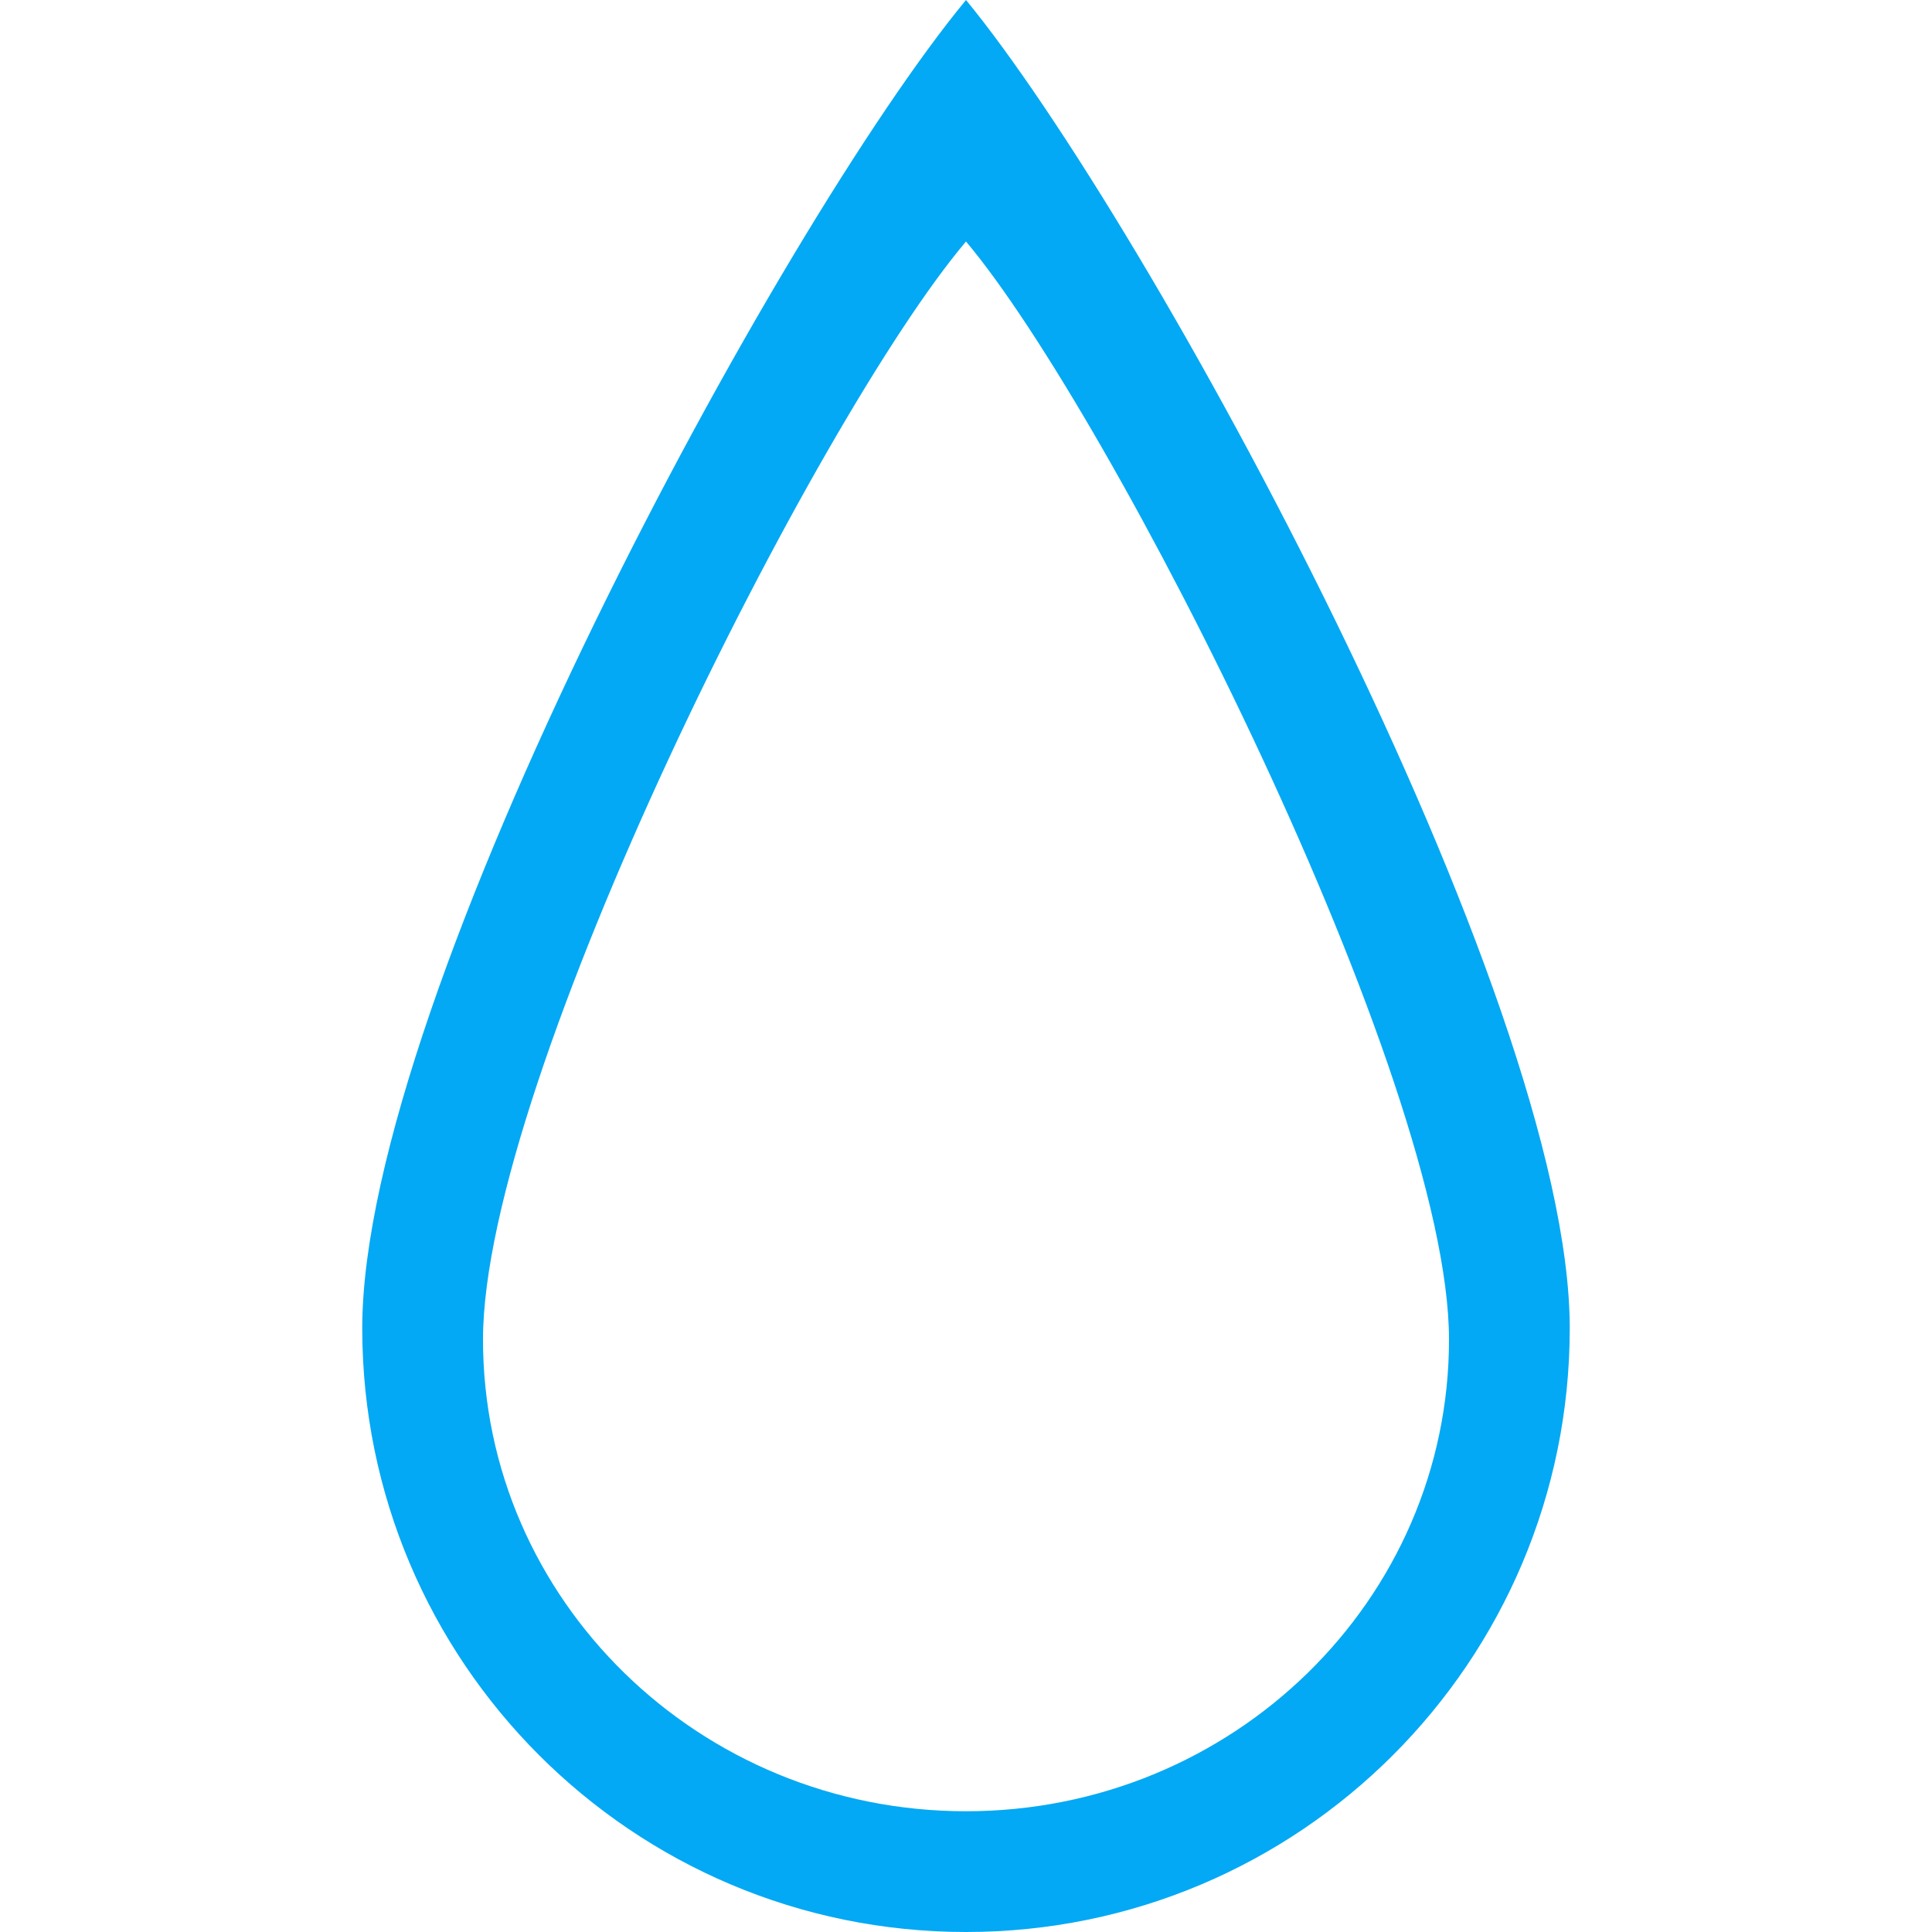 <?xml version="1.0" encoding="iso-8859-1"?>
<!-- Generator: Adobe Illustrator 16.0.0, SVG Export Plug-In . SVG Version: 6.00 Build 0)  -->
<!DOCTYPE svg PUBLIC "-//W3C//DTD SVG 1.1//EN" "http://www.w3.org/Graphics/SVG/1.1/DTD/svg11.dtd">
<svg xmlns="http://www.w3.org/2000/svg" xmlns:xlink="http://www.w3.org/1999/xlink" version="1.1" id="Capa_1" x="0px" y="0px" width="512px" height="512px" viewBox="0 0 792 792" style="enable-background:new 0 0 792 792;" xml:space="preserve">
<g>
	<g id="_x35__29_">
		<g>
			<path d="M396,0c-76.304,92.342-247.5,407.806-247.5,544.5S259.306,792,396,792s247.5-110.806,247.5-247.5S470.522,90.585,396,0z      M396,742.5c-109.346,0-198-86.575-198-193.347C198,442.356,334.942,171.146,396,99c59.623,70.76,198,343.356,198,450.153     C594,655.925,505.346,742.5,396,742.5z" fill="#03a9f4"/>
		</g>
	</g>
</g>
<g>
</g>
<g>
</g>
<g>
</g>
<g>
</g>
<g>
</g>
<g>
</g>
<g>
</g>
<g>
</g>
<g>
</g>
<g>
</g>
<g>
</g>
<g>
</g>
<g>
</g>
<g>
</g>
<g>
</g>
</svg>
